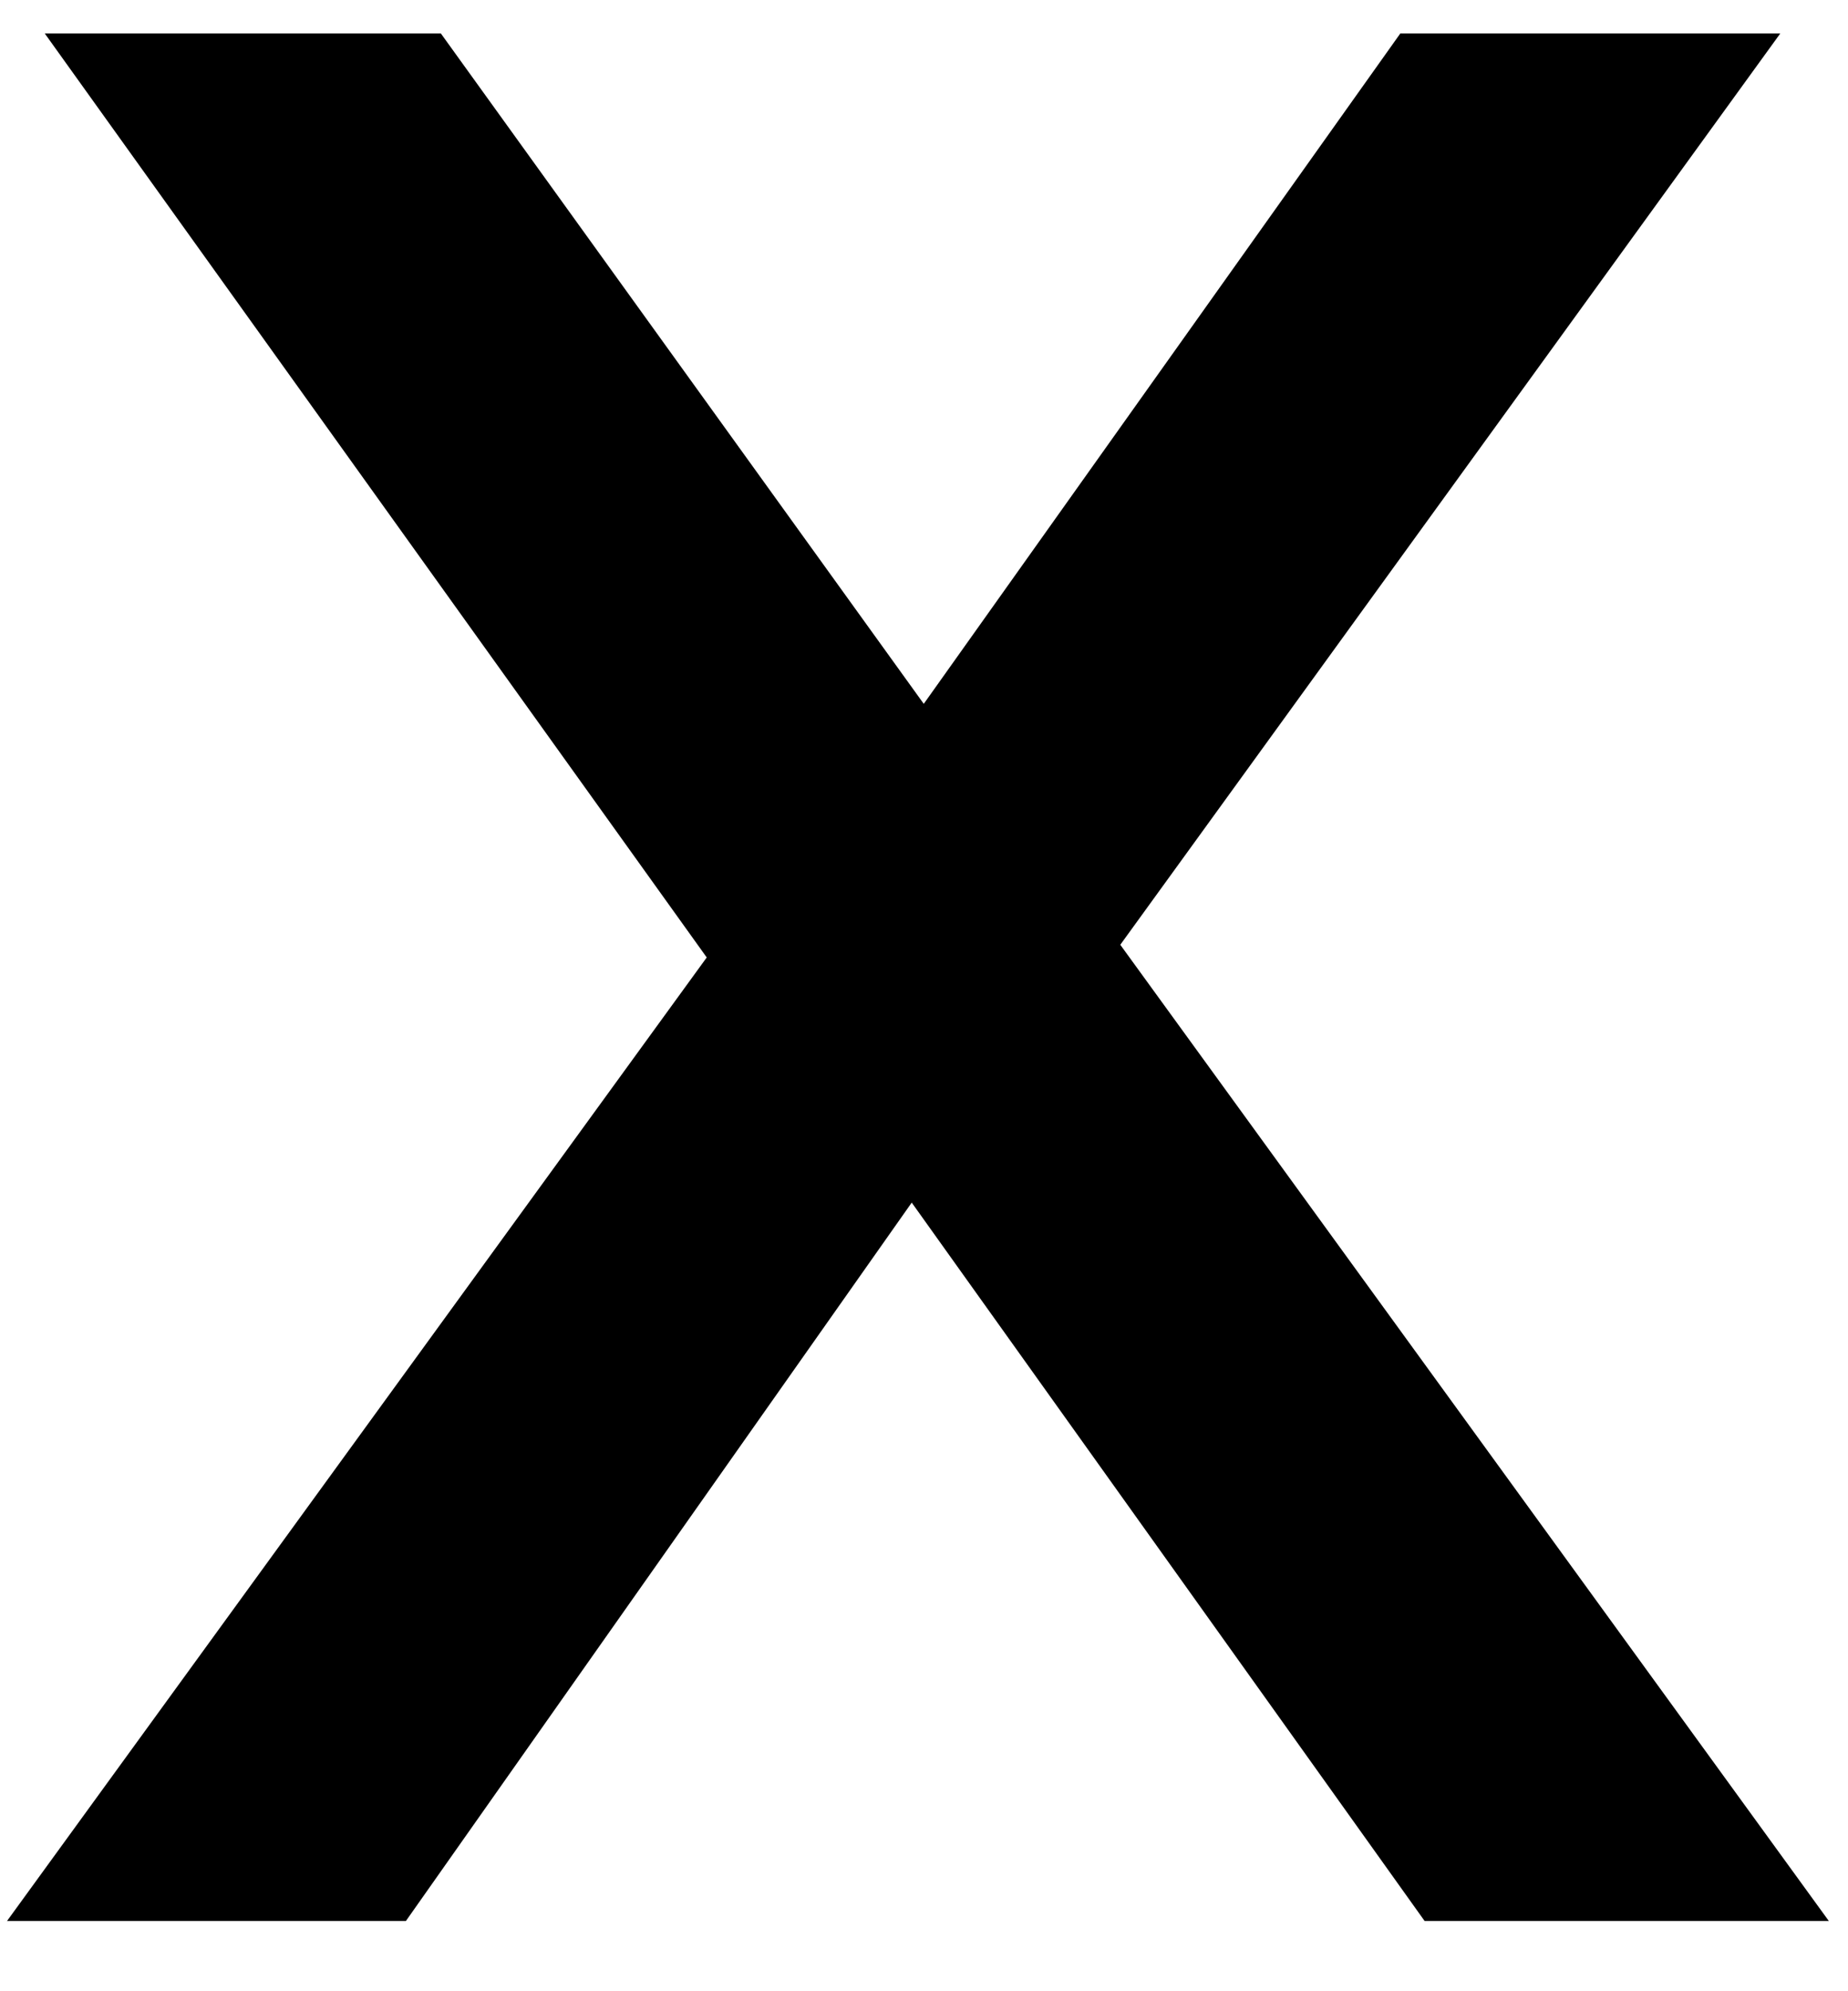 <svg width="26" height="28" viewBox="0 0 26 28" fill="none" xmlns="http://www.w3.org/2000/svg">
<path d="M0.099 27.012L11.284 11.618V15.334L0.63 0.471H6.203L14.128 11.467L11.853 11.505L19.701 0.471H25.047L14.469 15.069V11.505L25.73 27.012H20.043L11.701 15.334H13.938L5.711 27.012H0.099Z" fill="#000000"/>
</svg>
